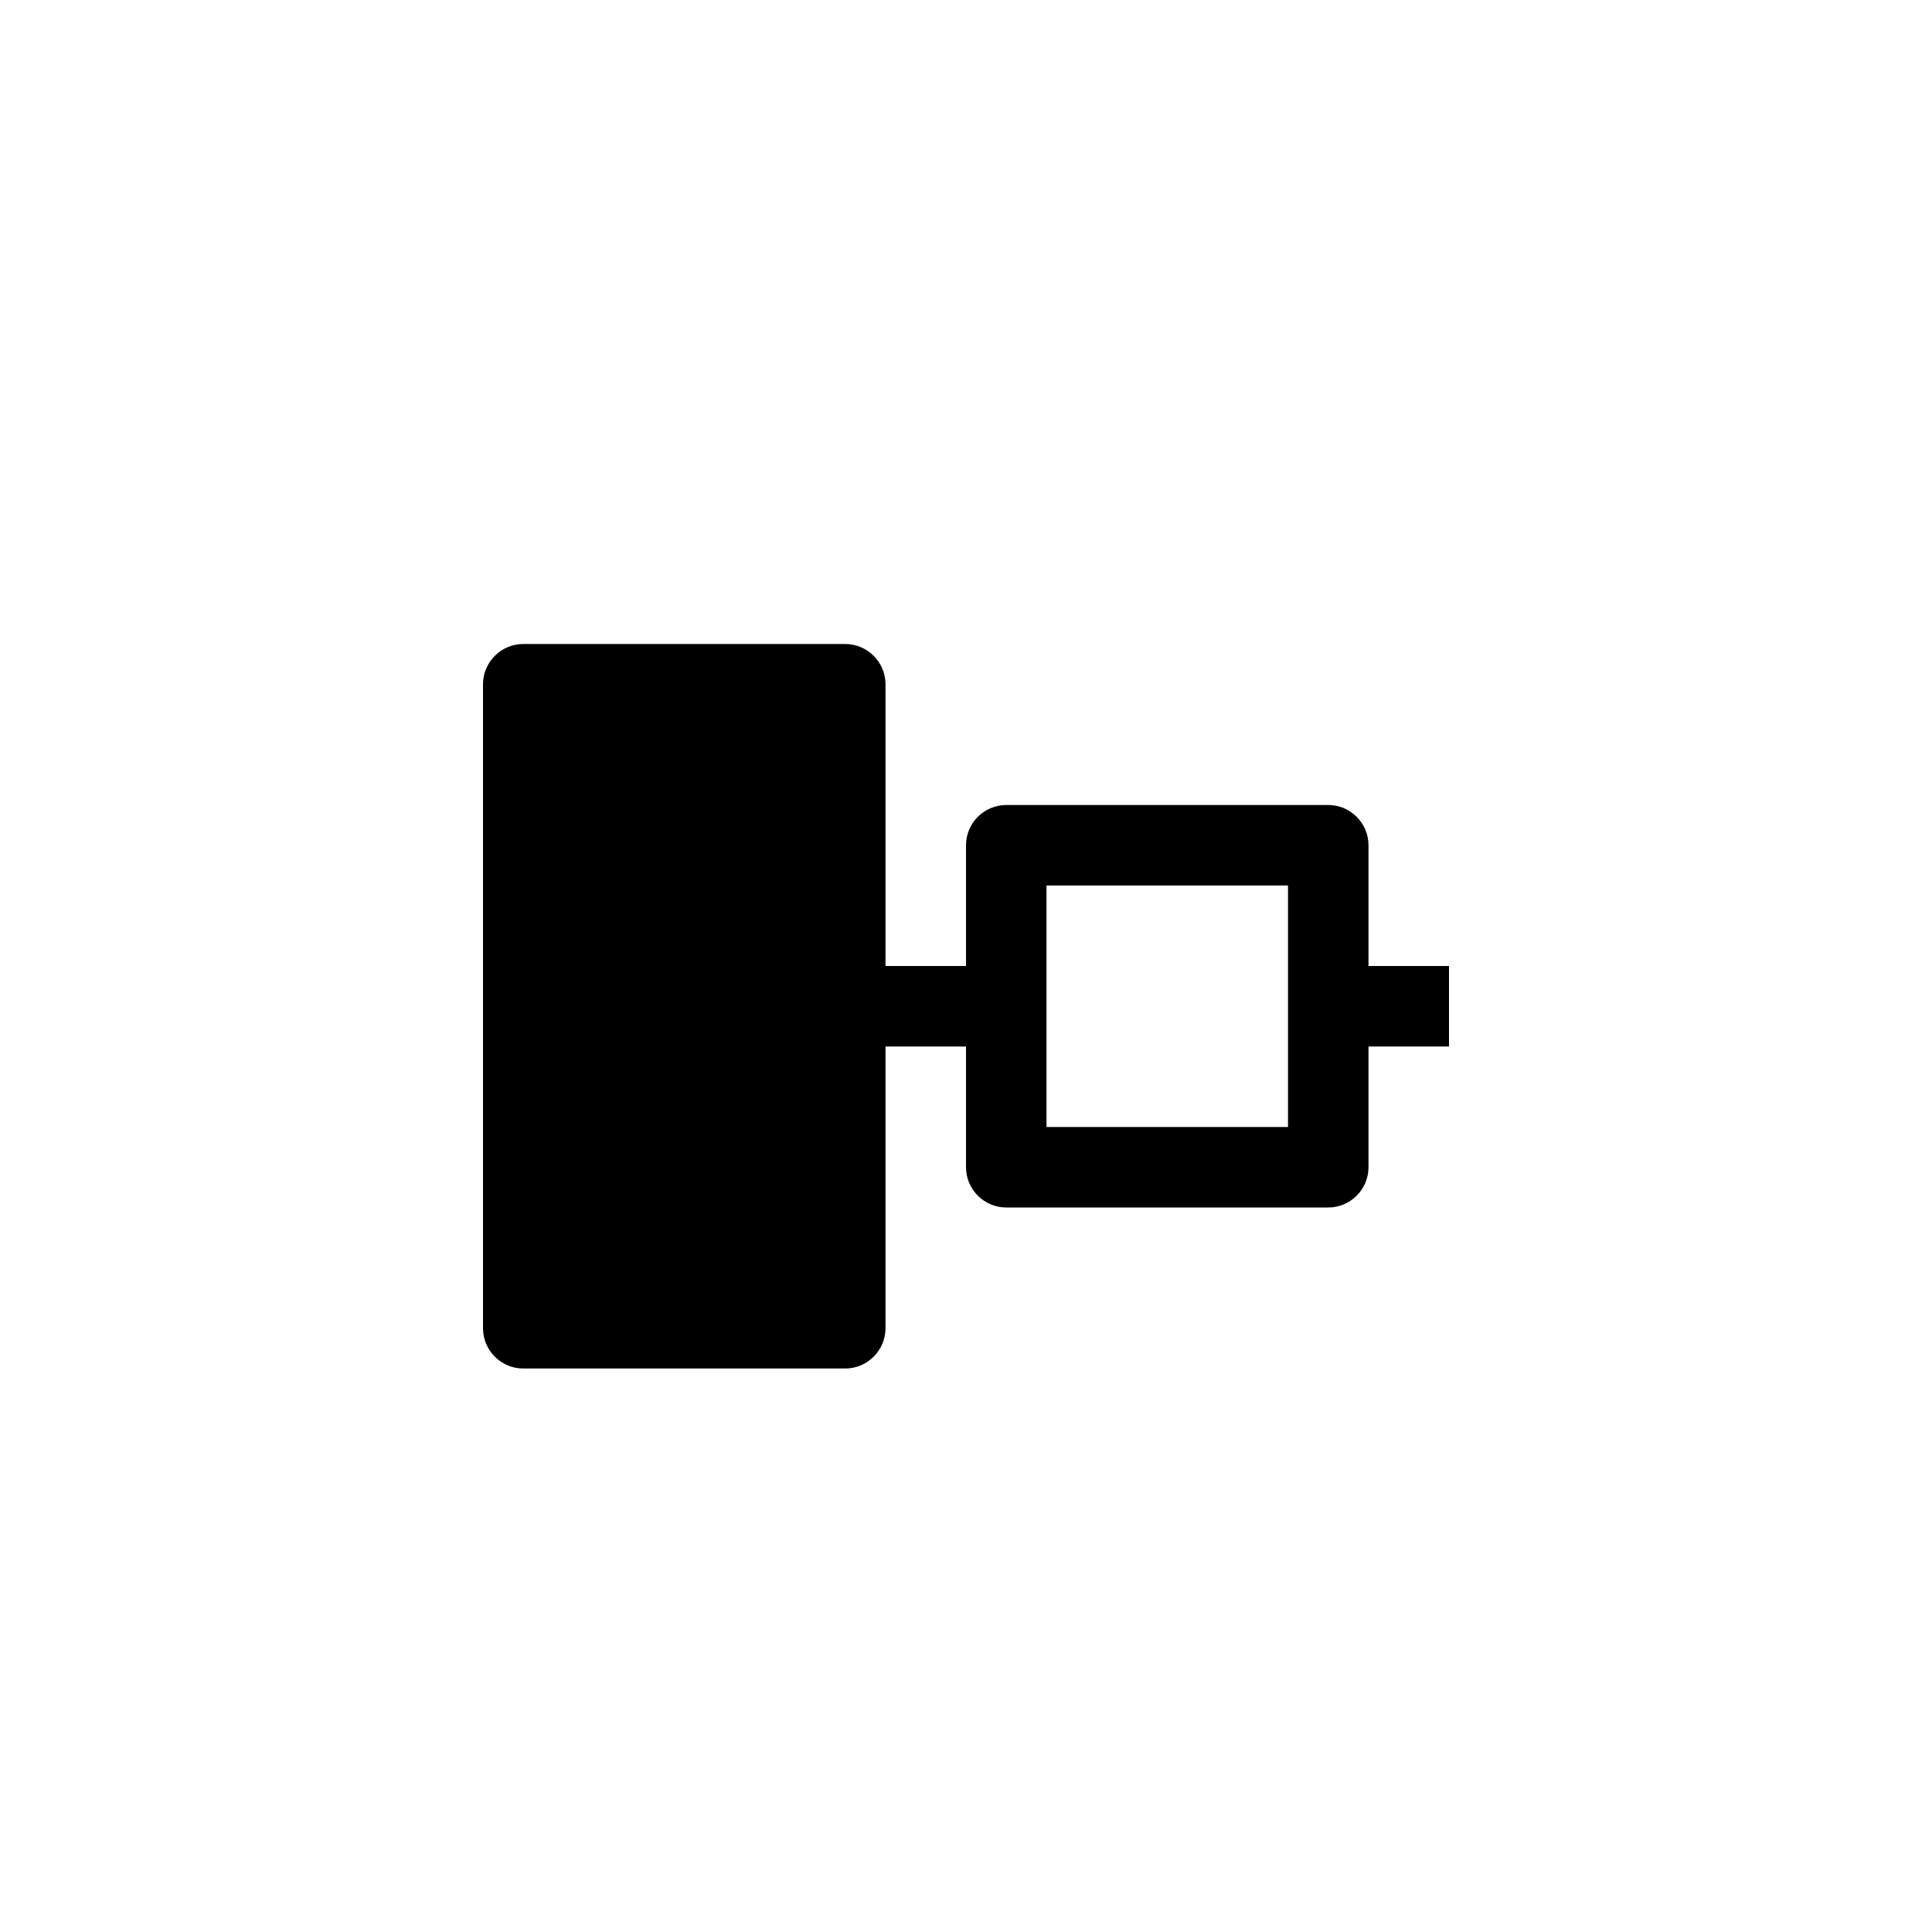 <?xml version="1.0" encoding="utf-8"?>
<!-- Generator: Adobe Illustrator 19.1.0, SVG Export Plug-In . SVG Version: 6.00 Build 0)  -->
<svg version="1.1" id="Layer_1" xmlns="http://www.w3.org/2000/svg" xmlns:xlink="http://www.w3.org/1999/xlink" x="0px" y="0px"
	 viewBox="0 0 48 48" style="enable-background:new 0 0 48 48;" xml:space="preserve">
<g id="object-align-horizontal_2_">
	<path d="M34,24v-3c0-0.55-0.45-1-1-1h-8c-0.55,0-1,0.45-1,1v3h-2v-7c0-0.55-0.45-1-1-1h-8c-0.55,0-1,0.45-1,1v16c0,0.55,0.45,1,1,1
		h8c0.55,0,1-0.45,1-1v-7h2v3c0,0.55,0.45,1,1,1h8c0.55,0,1-0.45,1-1v-3h2v-2H34z M32,28h-6v-6h6V28z"/>
</g>
</svg>
